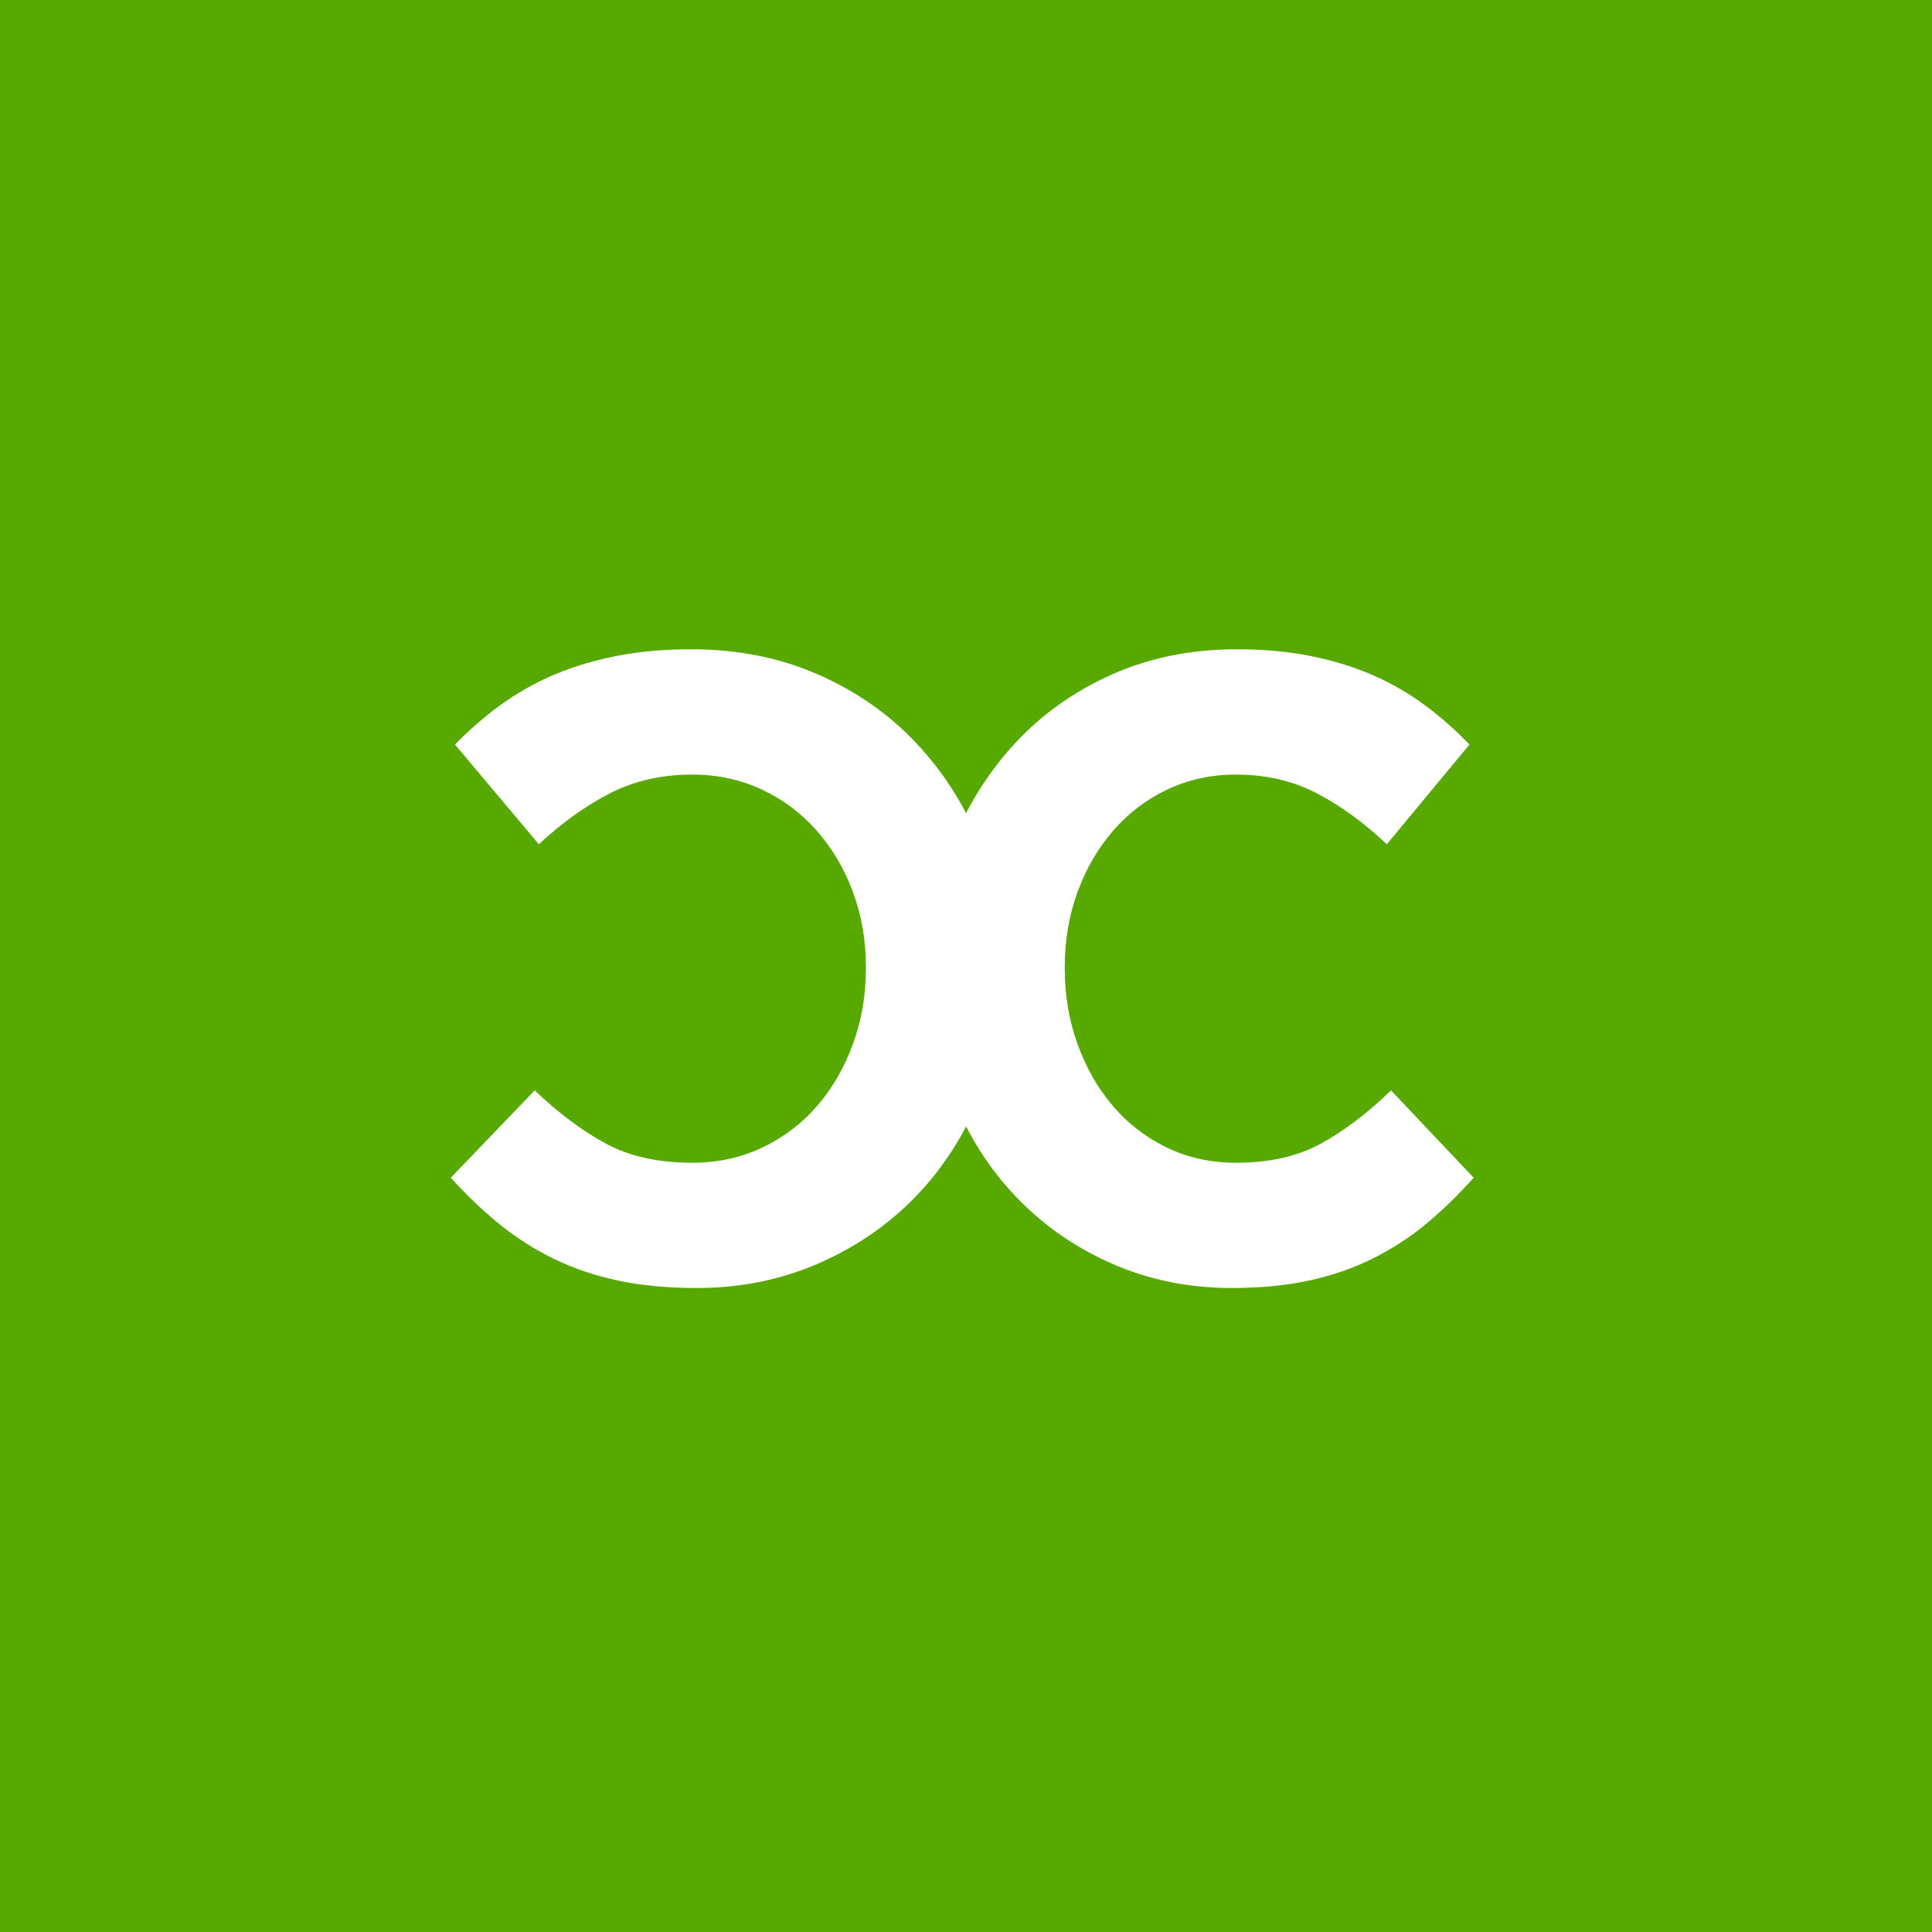 <?xml version="1.0" encoding="utf-8"?>
<!-- Generator: Adobe Illustrator 17.0.2, SVG Export Plug-In . SVG Version: 6.00 Build 0)  -->
<!DOCTYPE svg PUBLIC "-//W3C//DTD SVG 1.1//EN" "http://www.w3.org/Graphics/SVG/1.1/DTD/svg11.dtd">
<svg version="1.1" id="Layer_1" xmlns="http://www.w3.org/2000/svg" xmlns:xlink="http://www.w3.org/1999/xlink" x="0px" y="0px"
	 width="60px" height="60px" viewBox="0 0 60 60" enable-background="new 0 0 60 60" xml:space="preserve">
<g>
	<rect fill-rule="evenodd" clip-rule="evenodd" fill="#57A900" width="60" height="60"/>
	<rect x="14" y="20" fill="none" width="32.258" height="20"/>
	<path fill-rule="evenodd" clip-rule="evenodd" fill="#FFFFFF" d="M19.184,39.767c-0.727-0.155-1.396-0.384-2.007-0.685
		c-0.611-0.301-1.174-0.662-1.688-1.082c-0.514-0.42-1.01-0.895-1.489-1.425l2.605-2.712c0.727,0.694,1.458,1.242,2.193,1.644
		c0.736,0.402,1.635,0.603,2.698,0.603c0.798,0,1.529-0.16,2.193-0.479c0.665-0.319,1.232-0.753,1.701-1.301
		c0.47-0.548,0.837-1.187,1.103-1.918c0.266-0.73,0.399-1.507,0.399-2.329v-0.055c0-0.822-0.133-1.593-0.399-2.315
		c-0.266-0.721-0.638-1.356-1.117-1.904c-0.479-0.548-1.05-0.977-1.715-1.288c-0.665-0.31-1.387-0.466-2.167-0.466
		c-0.939,0-1.785,0.192-2.539,0.575c-0.753,0.384-1.493,0.913-2.22,1.589l-2.605-3.096c0.425-0.438,0.886-0.84,1.382-1.205
		c0.496-0.365,1.037-0.676,1.622-0.932c0.585-0.256,1.236-0.456,1.954-0.603c0.718-0.146,1.511-0.219,2.379-0.219
		c1.436,0,2.747,0.26,3.935,0.781c1.188,0.521,2.207,1.233,3.057,2.137c0.851,0.904,1.515,1.955,1.994,3.151
		c0.479,1.196,0.718,2.479,0.718,3.849v0.055c0,1.37-0.239,2.658-0.718,3.863c-0.479,1.205-1.143,2.251-1.994,3.137
		c-0.851,0.886-1.861,1.585-3.031,2.096C24.262,39.744,22.995,40,21.63,40C20.726,40,19.911,39.922,19.184,39.767"/>
	<path fill-rule="evenodd" clip-rule="evenodd" fill="#FFFFFF" d="M38.253,40c-1.344,0-2.592-0.256-3.744-0.767
		c-1.152-0.511-2.147-1.21-2.985-2.096c-0.838-0.886-1.492-1.932-1.964-3.137c-0.471-1.205-0.707-2.493-0.707-3.863v-0.055
		c0-1.37,0.236-2.653,0.707-3.849c0.471-1.196,1.126-2.247,1.964-3.151c0.838-0.904,1.841-1.616,3.011-2.137
		c1.169-0.521,2.461-0.781,3.875-0.781c0.855,0,1.636,0.073,2.343,0.219c0.707,0.146,1.348,0.347,1.924,0.603
		c0.576,0.256,1.108,0.566,1.597,0.932c0.488,0.365,0.943,0.767,1.361,1.205l-2.566,3.096c-0.716-0.676-1.444-1.205-2.186-1.589
		c-0.742-0.384-1.575-0.575-2.5-0.575c-0.768,0-1.479,0.155-2.134,0.466c-0.655,0.311-1.217,0.74-1.689,1.288
		c-0.471,0.548-0.838,1.183-1.1,1.904c-0.262,0.722-0.393,1.493-0.393,2.315v0.055c0,0.822,0.131,1.598,0.393,2.329
		c0.262,0.731,0.624,1.37,1.087,1.918c0.462,0.548,1.021,0.982,1.676,1.301c0.655,0.32,1.375,0.479,2.16,0.479
		c1.047,0,1.933-0.201,2.657-0.603c0.724-0.402,1.444-0.95,2.16-1.644l2.566,2.712c-0.472,0.53-0.96,1.005-1.466,1.425
		c-0.507,0.42-1.06,0.781-1.663,1.082c-0.602,0.301-1.261,0.53-1.977,0.685C39.946,39.922,39.143,40,38.253,40"/>
</g>
</svg>
